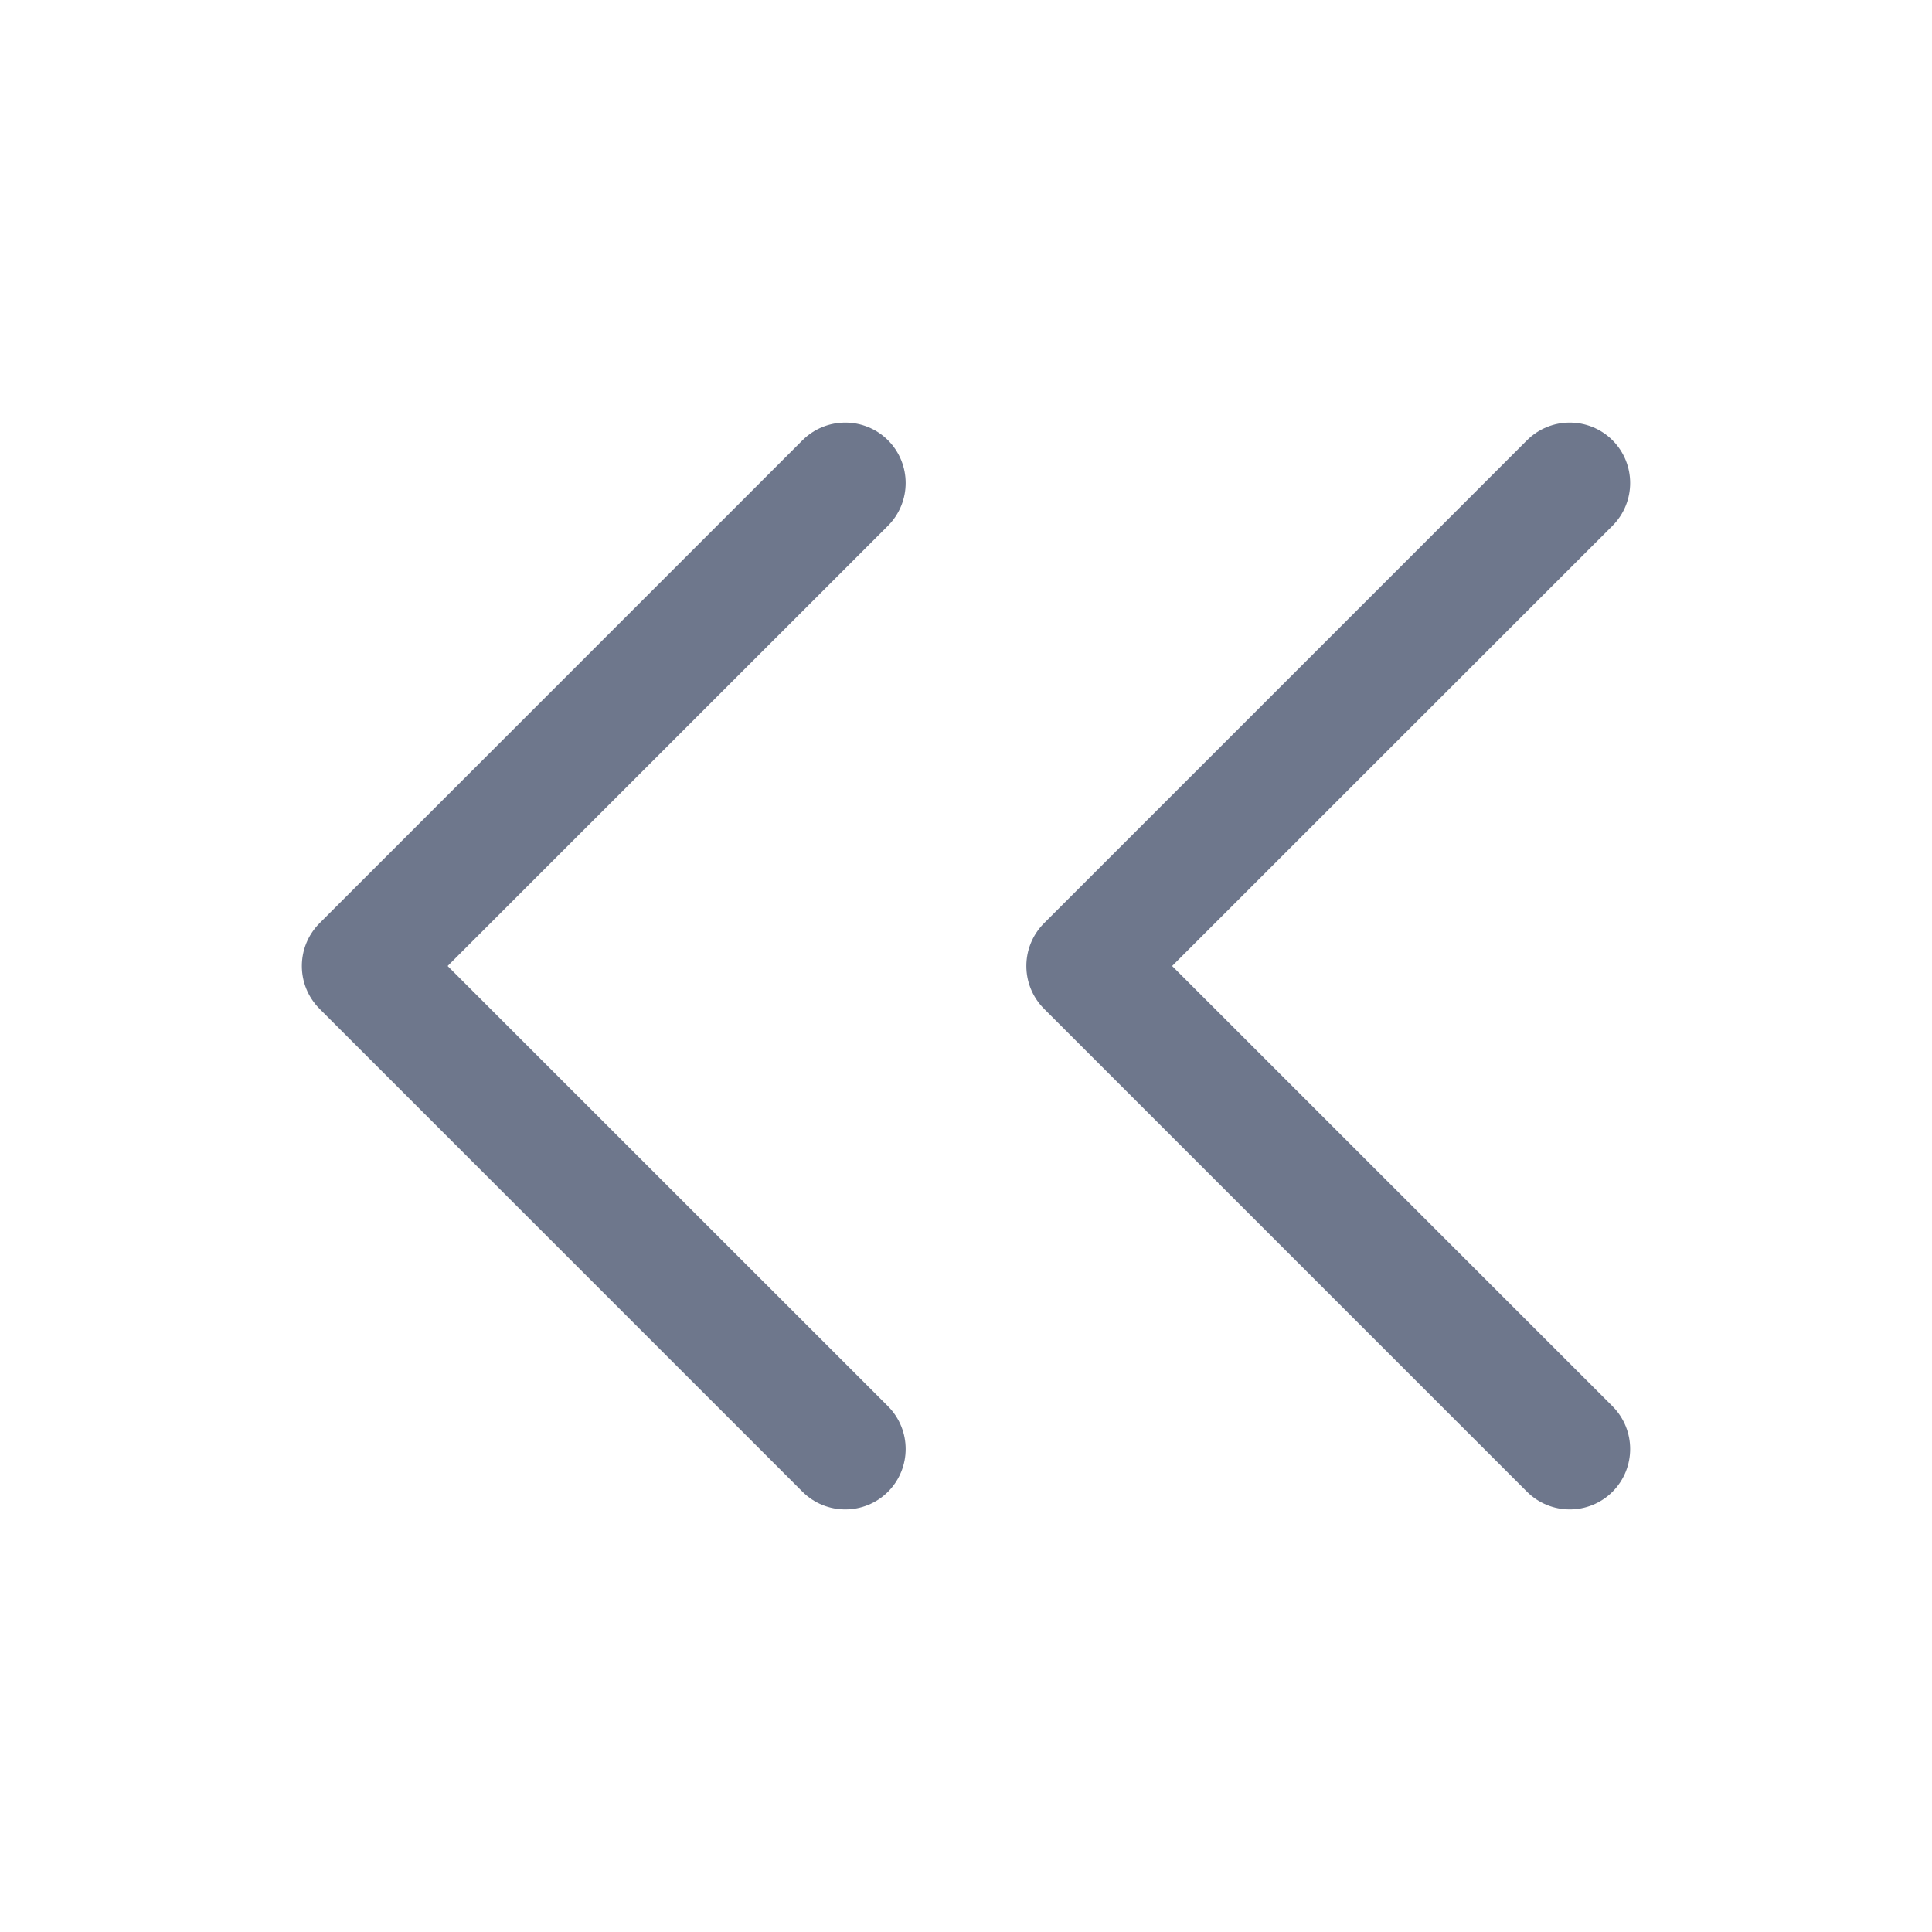 <svg width="16" height="16" viewBox="0 0 16 16" fill="none" xmlns="http://www.w3.org/2000/svg">
<path fill-rule="evenodd" clip-rule="evenodd" d="M7.354 4.354C7.549 4.158 7.549 3.842 7.354 3.646C7.158 3.451 6.842 3.451 6.646 3.646L2.646 7.646C2.451 7.842 2.451 8.158 2.646 8.354L6.646 12.354C6.842 12.549 7.158 12.549 7.354 12.354C7.549 12.158 7.549 11.842 7.354 11.646L3.707 8L7.354 4.354ZM13.354 4.354C13.549 4.158 13.549 3.842 13.354 3.646C13.158 3.451 12.842 3.451 12.646 3.646L8.646 7.646C8.451 7.842 8.451 8.158 8.646 8.354L12.646 12.354C12.842 12.549 13.158 12.549 13.354 12.354C13.549 12.158 13.549 11.842 13.354 11.646L9.707 8L13.354 4.354Z" fill="#6E778C"/>
</svg>
